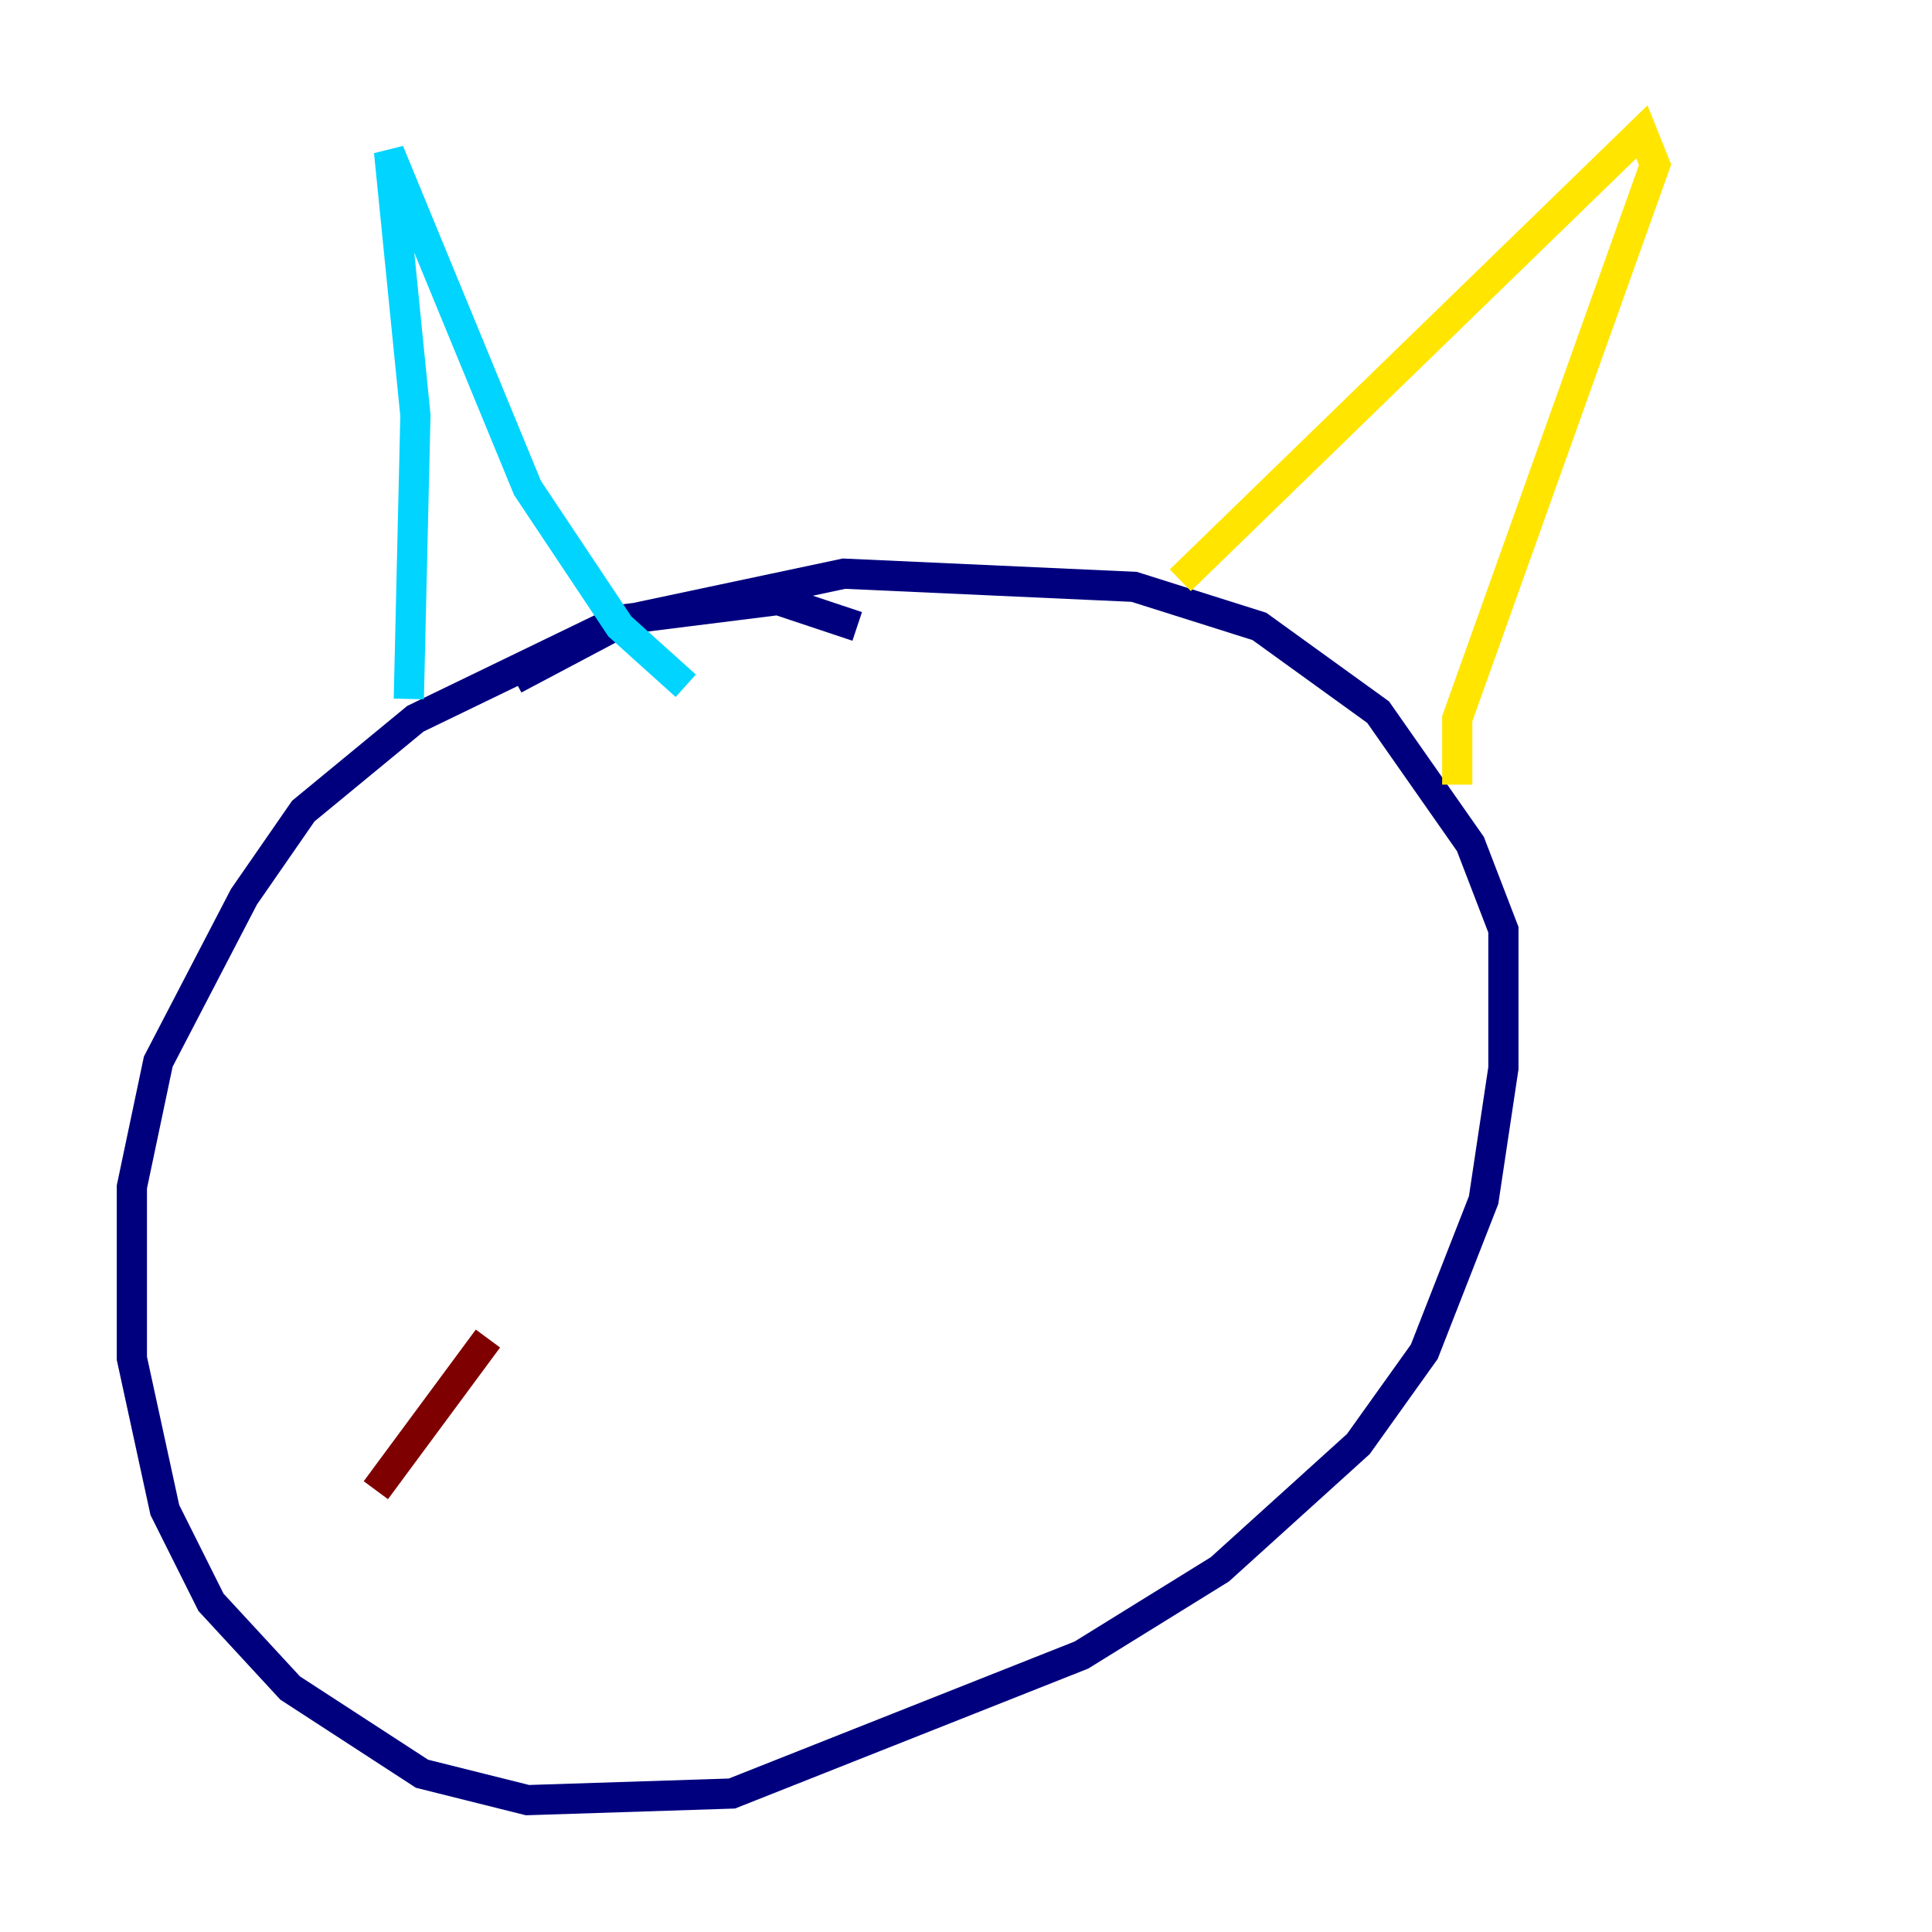 <?xml version="1.0" encoding="utf-8" ?>
<svg baseProfile="tiny" height="128" version="1.2" viewBox="0,0,128,128" width="128" xmlns="http://www.w3.org/2000/svg" xmlns:ev="http://www.w3.org/2001/xml-events" xmlns:xlink="http://www.w3.org/1999/xlink"><defs /><polyline fill="none" points="56.792,41.502 51.55,39.754 41.065,41.065 27.522,47.618 20.096,53.734 16.164,59.413 10.485,70.335 8.737,78.635 8.737,89.993 10.921,100.041 13.979,106.157 19.222,111.836 27.959,117.515 34.949,119.263 48.492,118.826 71.645,109.652 80.819,103.973 89.993,95.672 94.362,89.556 98.293,79.508 99.604,70.771 99.604,61.597 97.42,55.918 91.304,47.181 83.44,41.502 75.14,38.88 55.918,38.007 41.502,41.065 34.075,44.997" stroke="#00007f" stroke-width="2" /><polyline fill="none" points="27.085,46.307 27.522,27.522 25.775,10.048 34.949,32.328 41.065,41.502 45.433,45.433" stroke="#00d4ff" stroke-width="2" /><polyline fill="none" points="78.198,38.444 108.778,8.737 109.652,10.921 96.546,47.618 96.546,51.986" stroke="#ffe500" stroke-width="2" /><polyline fill="none" points="32.328,88.683 24.901,98.73" stroke="#7f0000" stroke-width="2" /></svg>